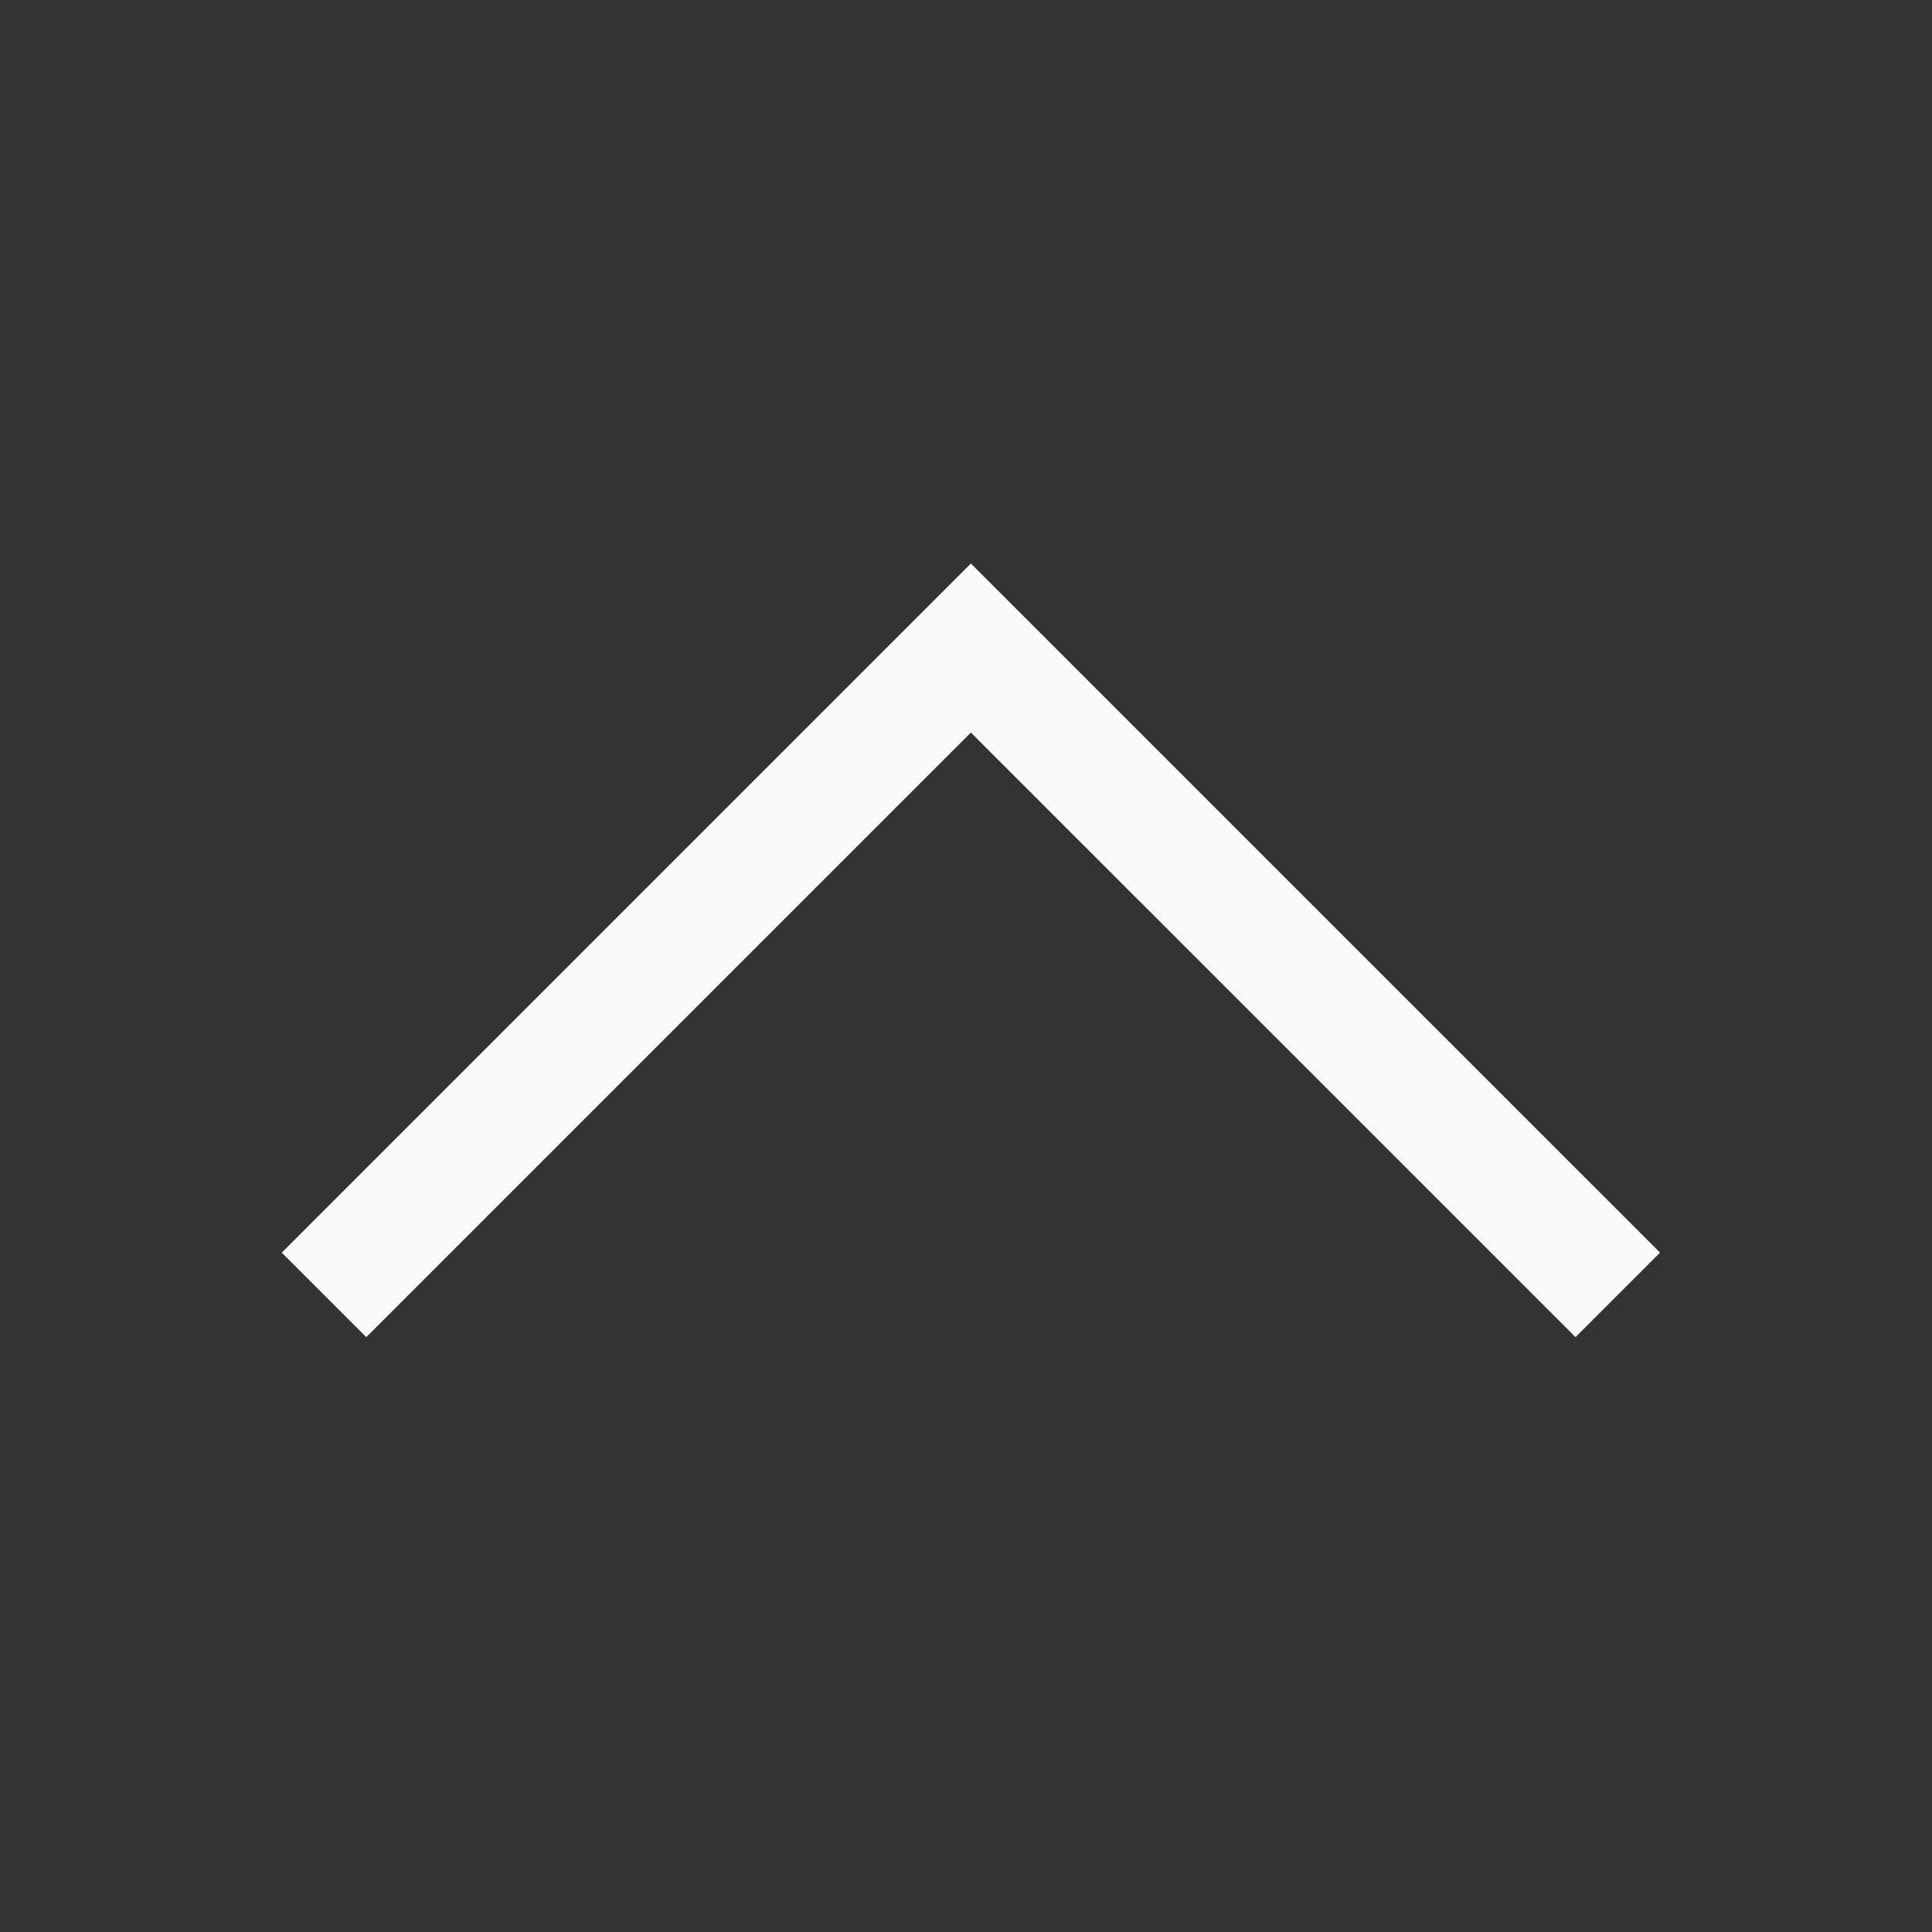 <svg width="48" height="48" viewBox="0 0 48 48" fill="none" xmlns="http://www.w3.org/2000/svg">
<rect x="0" y="0" width="48" height="48" fill="#333333" stroke="none"/>
<path d="M24.121 14L41.243 31.121L39.143 33.221L24.121 18.2L9.1 33.221L7 31.121L24.121 14Z" fill="#FAFAFA"/>
</svg>
